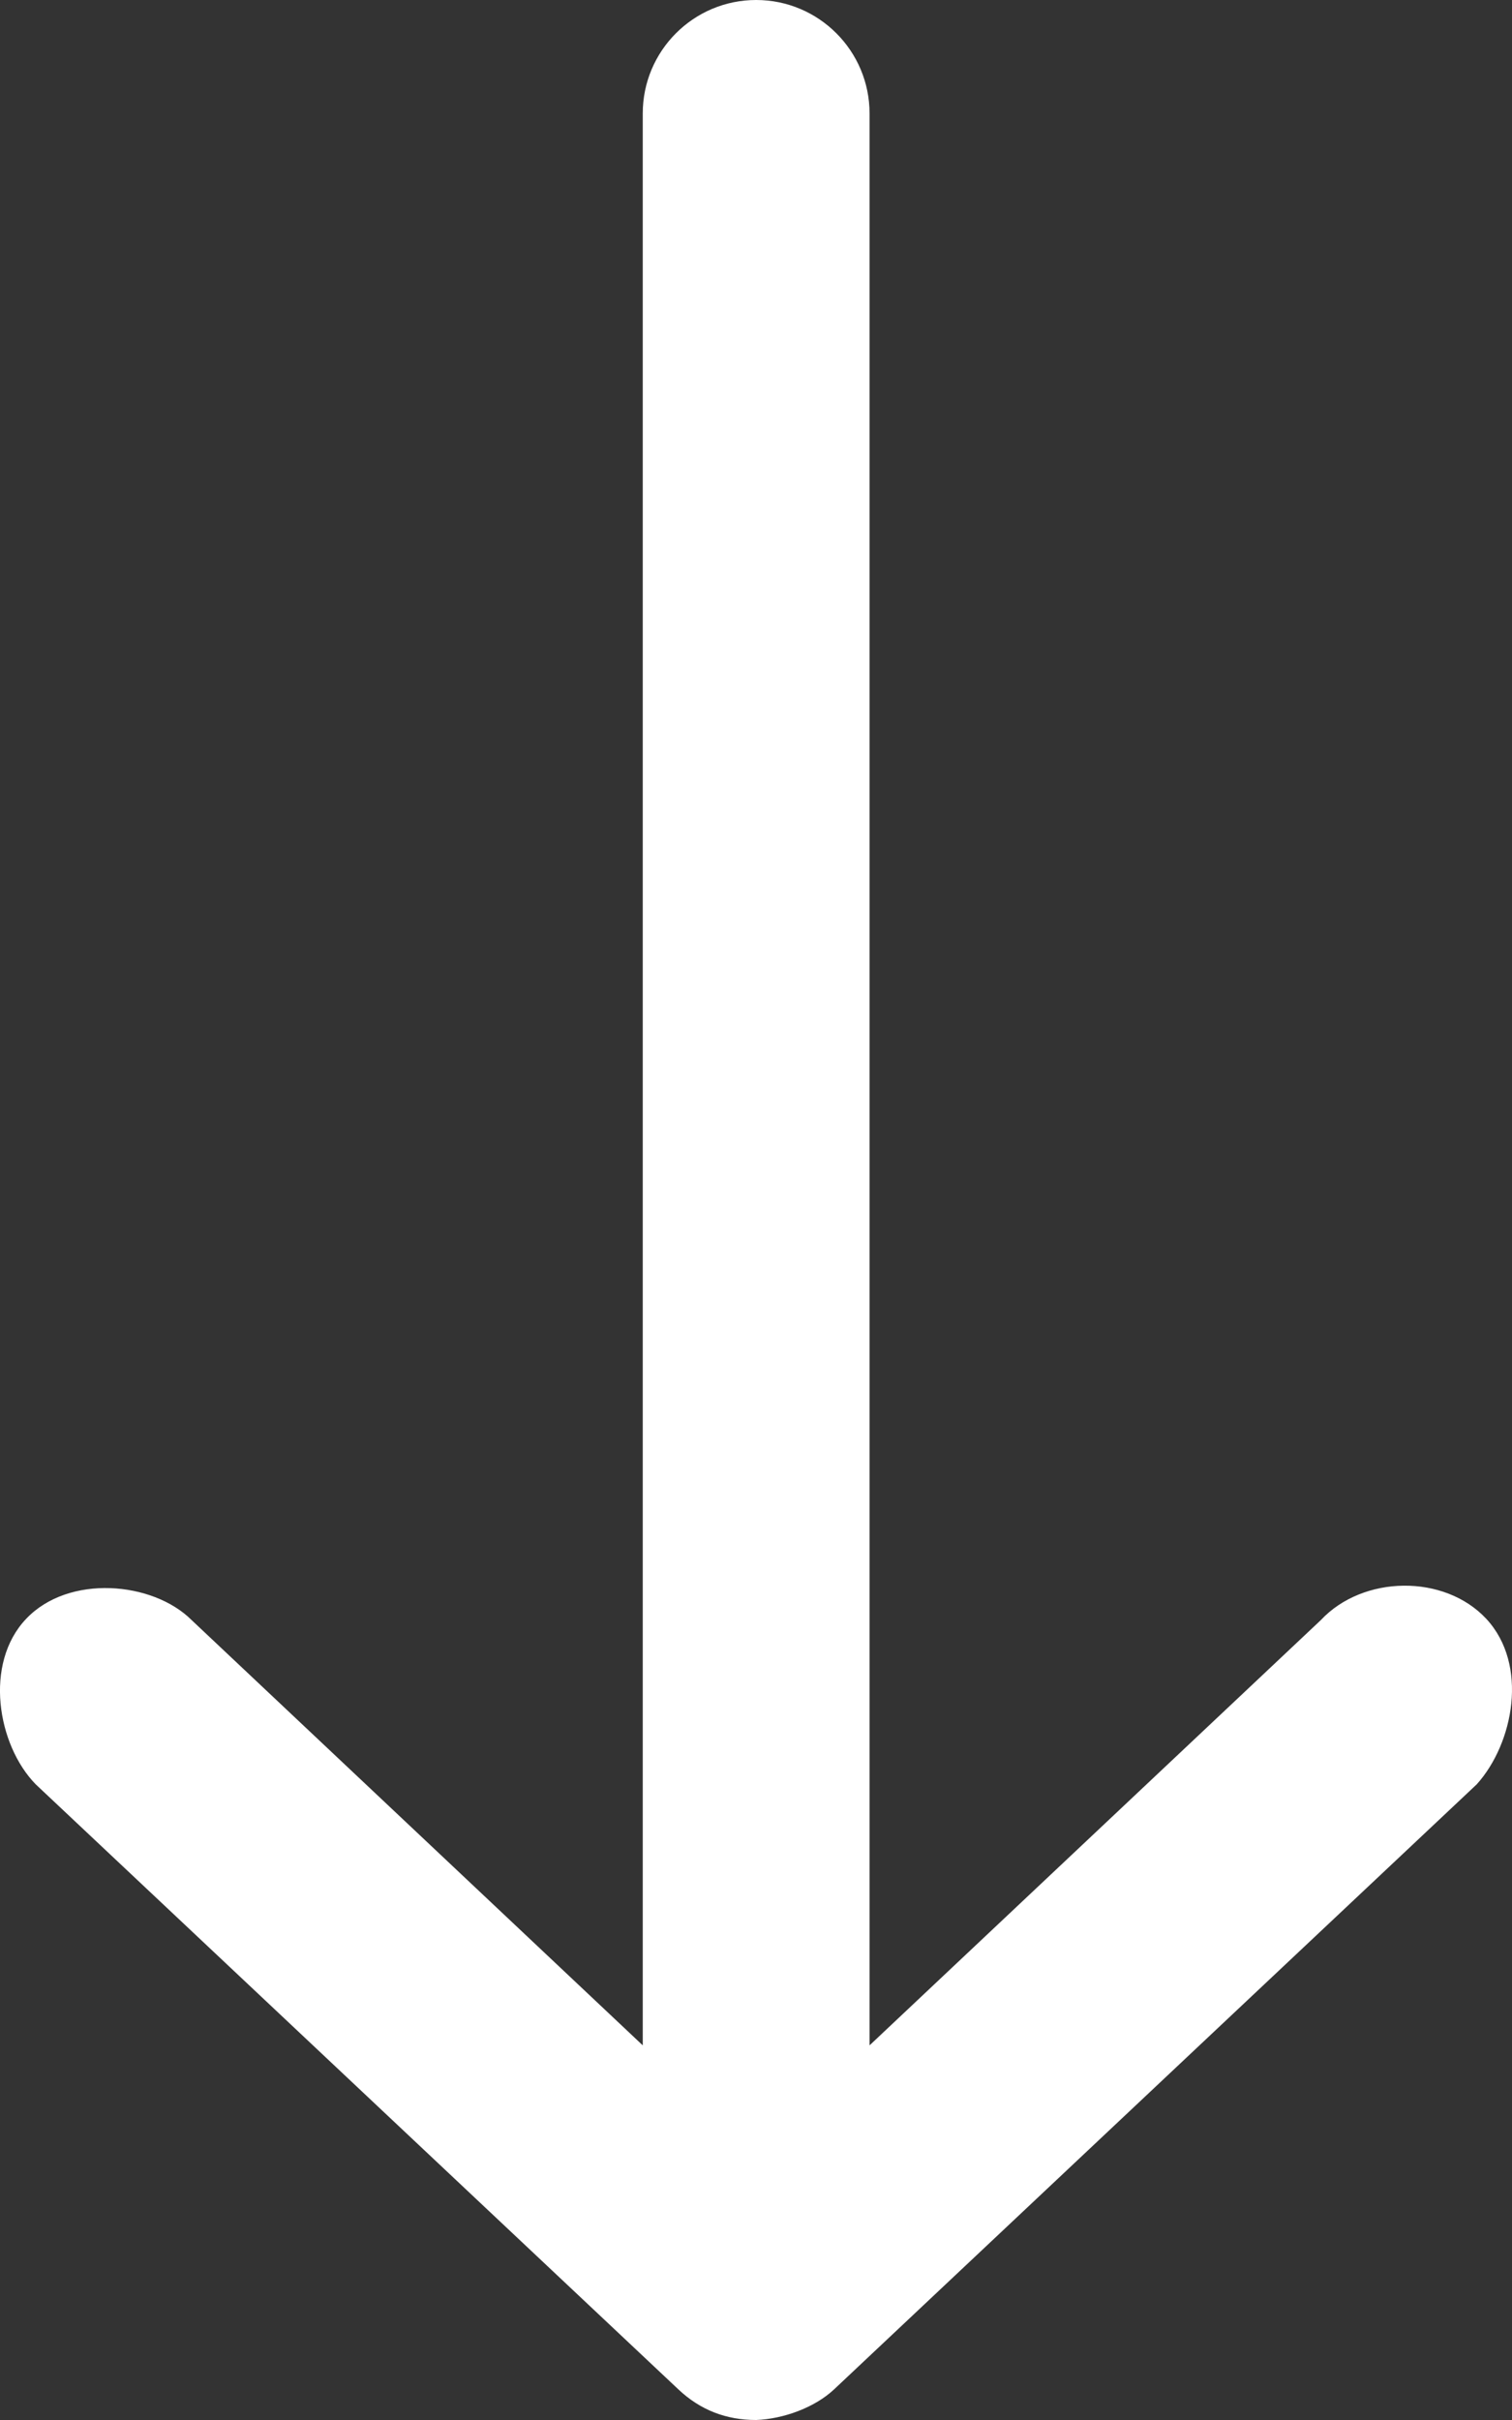 <svg width="10" height="16" viewBox="0 0 10 16" fill="none" xmlns="http://www.w3.org/2000/svg">
<rect x="0" y="0" width="10" height="16" fill="#333333" stroke="none"/>
<path d="M5.001 16C5.18 15.993 5.387 15.919 5.517 15.797L9.767 11.797C10.011 11.526 10.111 11.006 9.83 10.703C9.552 10.405 9.014 10.414 8.736 10.711L5.751 13.523L5.751 0.75C5.751 0.336 5.415 0 5.001 0C4.587 0 4.251 0.336 4.251 0.75L4.251 13.523L1.267 10.711C1.01 10.455 0.453 10.407 0.173 10.703C-0.108 10.998 -0.018 11.537 0.236 11.797L4.486 15.797C4.631 15.934 4.802 16 5.001 16H5.001Z" fill="white"/>
</svg>

